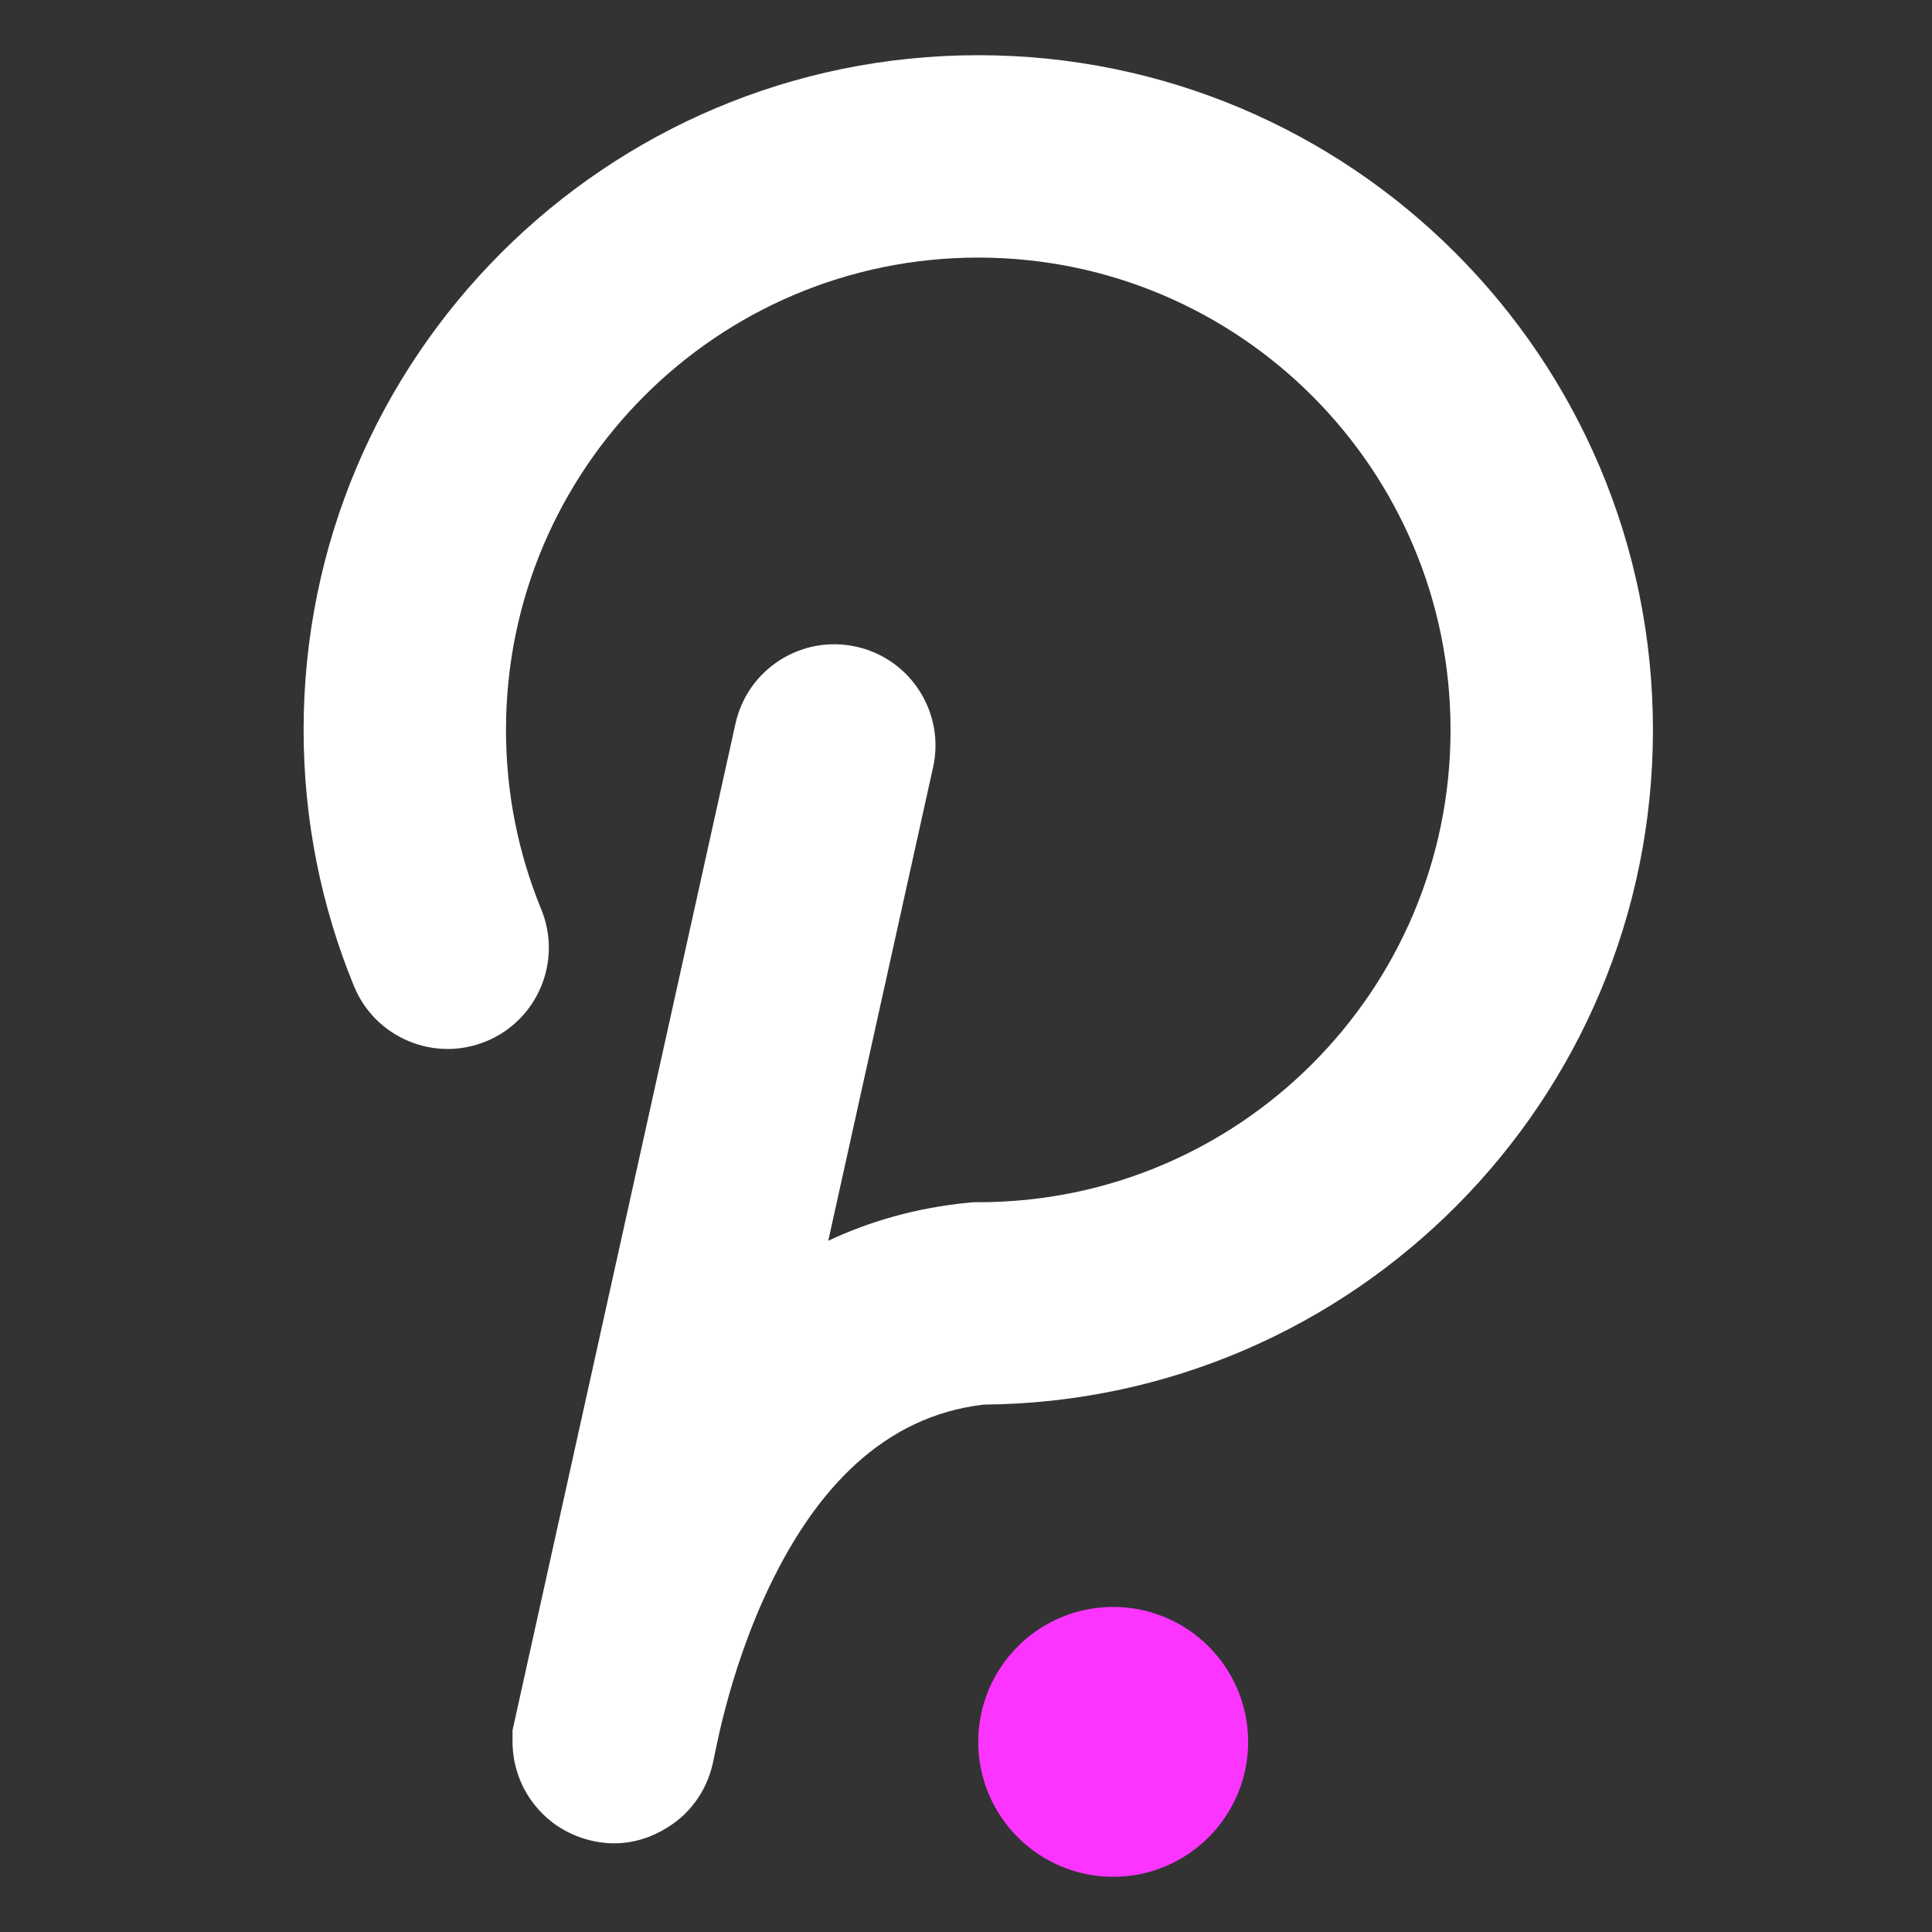 <svg width="70" height="70" viewBox="0 0 70 70" fill="none" xmlns="http://www.w3.org/2000/svg">
<rect x="0" y="0" width="70" height="70" fill="#333333" stroke="none"/>
<path fill-rule="evenodd" clip-rule="evenodd" d="M35.444 9.333C25.994 9.333 18.333 16.995 18.333 26.446C18.333 28.754 18.788 30.946 19.61 32.945C20.379 34.818 19.485 36.961 17.612 37.73C15.739 38.5 13.596 37.605 12.826 35.732C11.648 32.864 11 29.726 11 26.446C11 12.945 21.944 2 35.444 2C48.945 2 59.889 12.945 59.889 26.446C59.889 39.88 49.053 50.783 35.645 50.891C31.981 51.314 29.561 54.002 27.913 57.408C27.104 59.08 26.582 60.737 26.263 61.963C26.105 62.568 26 63.057 25.933 63.382C25.924 63.424 25.913 63.476 25.902 63.53C25.881 63.634 25.858 63.746 25.844 63.81C25.837 63.843 25.825 63.9 25.809 63.964L25.808 63.966C25.802 63.99 25.753 64.197 25.661 64.433C25.632 64.508 25.575 64.649 25.486 64.817C25.427 64.928 25.212 65.337 24.793 65.743C24.433 66.091 22.981 67.285 20.982 66.556C19.463 66.001 18.937 64.722 18.856 64.526C18.855 64.522 18.853 64.519 18.852 64.516C18.698 64.145 18.642 63.835 18.623 63.723C18.598 63.576 18.587 63.456 18.581 63.387C18.571 63.249 18.57 63.139 18.57 63.092V62.69L26.648 26.217C27.085 24.24 29.043 22.992 31.02 23.43C32.998 23.868 34.245 25.825 33.807 27.802L30.009 44.956C31.501 44.253 33.187 43.761 35.09 43.576L35.267 43.559H35.444C44.894 43.559 52.556 35.897 52.556 26.446C52.556 16.995 44.894 9.333 35.444 9.333Z" fill="white"/>
<path d="M45.222 63.111C45.222 65.811 43.033 68 40.333 68C37.633 68 35.444 65.811 35.444 63.111C35.444 60.411 37.633 58.222 40.333 58.222C43.033 58.222 45.222 60.411 45.222 63.111Z" fill="#FB34FF"/>
</svg>

